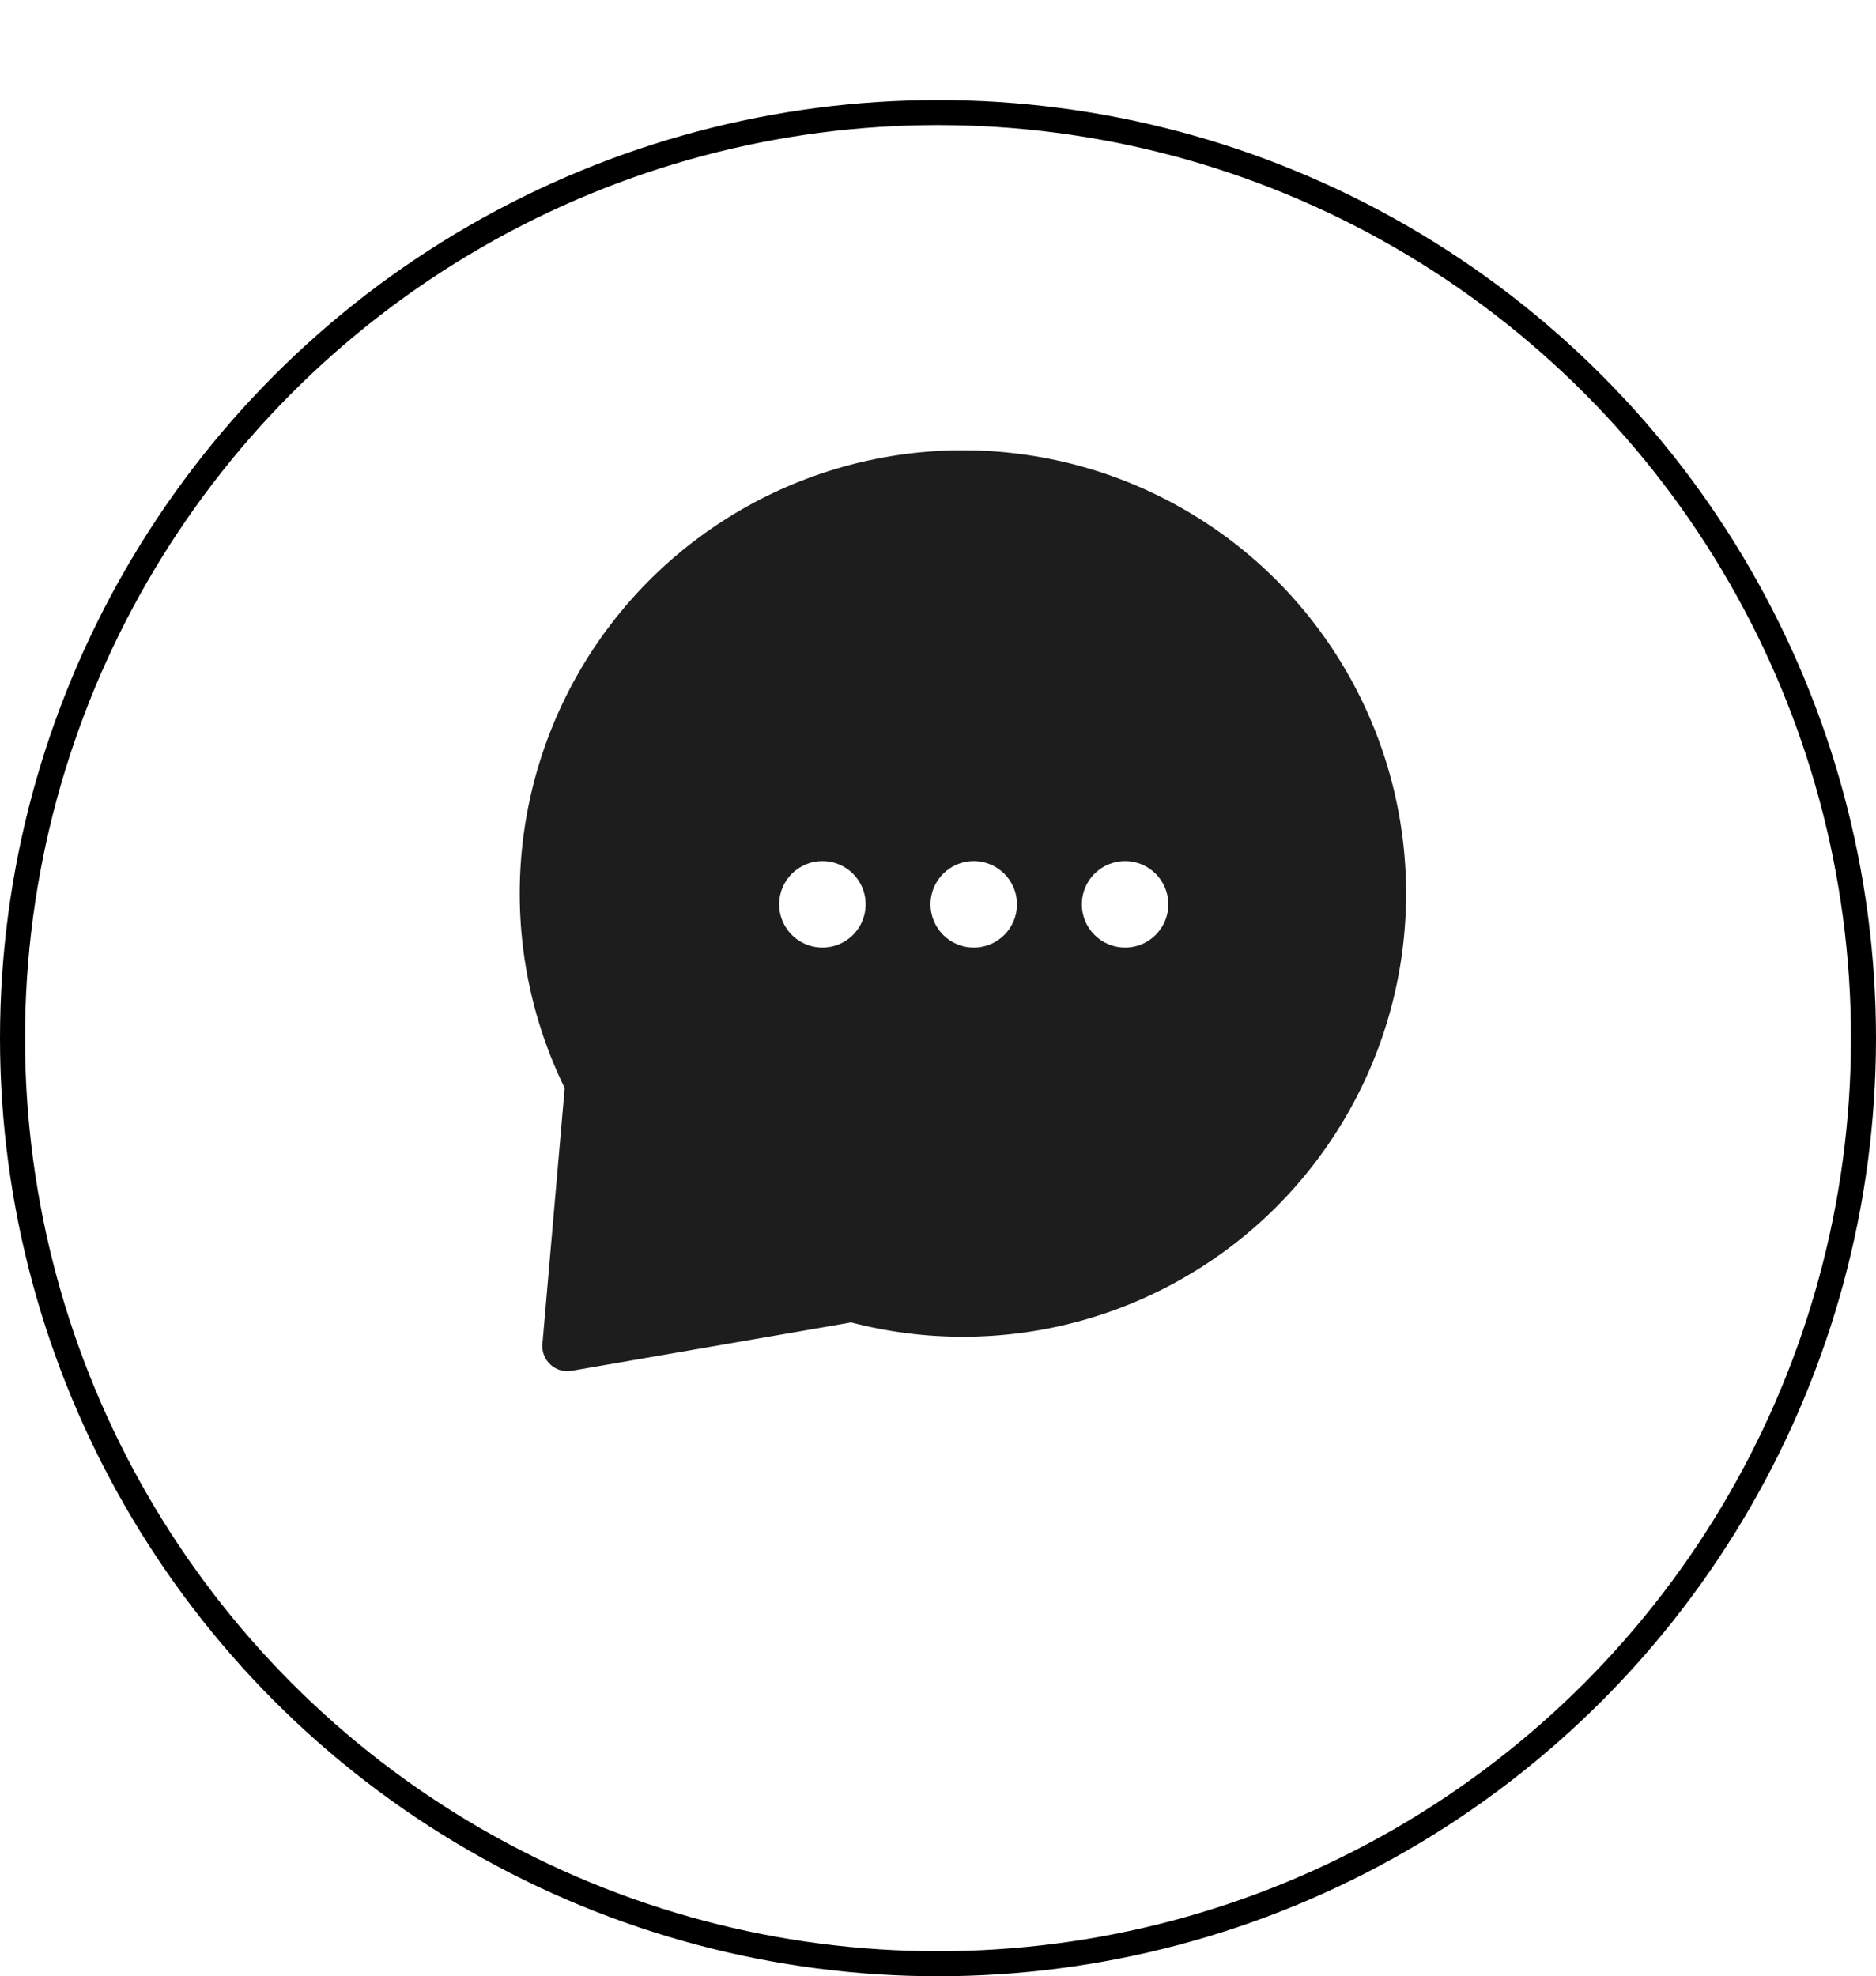 <svg width="75" height="79" viewBox="0 0 75 79" fill="none" xmlns="http://www.w3.org/2000/svg">
<g filter="url(#filter0_d_139_160)">
<circle cx="37.5" cy="37.5" r="37.5" fill="white"/>
<circle cx="37.5" cy="37.5" r="37" stroke="black"/>
</g>
<circle cx="38.496" cy="35.718" r="17.718" fill="#1D1D1D"/>
<path d="M22.852 54.797C22.205 54.909 21.628 54.378 21.685 53.725L22.651 42.624C22.794 40.977 24.761 40.205 25.986 41.315L34.938 49.426C36.173 50.545 35.578 52.594 33.936 52.879L22.852 54.797Z" fill="#1D1D1D"/>
<circle cx="32.879" cy="36.15" r="1.729" fill="white"/>
<circle cx="38.929" cy="36.15" r="1.729" fill="white"/>
<circle cx="44.979" cy="36.15" r="1.729" fill="white"/>
<defs>
<filter id="filter0_d_139_160" x="0" y="0" width="75" height="79" filterUnits="userSpaceOnUse" color-interpolation-filters="sRGB">
<feFlood flood-opacity="0" result="BackgroundImageFix"/>
<feColorMatrix in="SourceAlpha" type="matrix" values="0 0 0 0 0 0 0 0 0 0 0 0 0 0 0 0 0 0 127 0" result="hardAlpha"/>
<feOffset dy="4"/>
<feComposite in2="hardAlpha" operator="out"/>
<feColorMatrix type="matrix" values="0 0 0 0 0 0 0 0 0 0 0 0 0 0 0 0 0 0 1 0"/>
<feBlend mode="normal" in2="BackgroundImageFix" result="effect1_dropShadow_139_160"/>
<feBlend mode="normal" in="SourceGraphic" in2="effect1_dropShadow_139_160" result="shape"/>
</filter>
</defs>
</svg>
